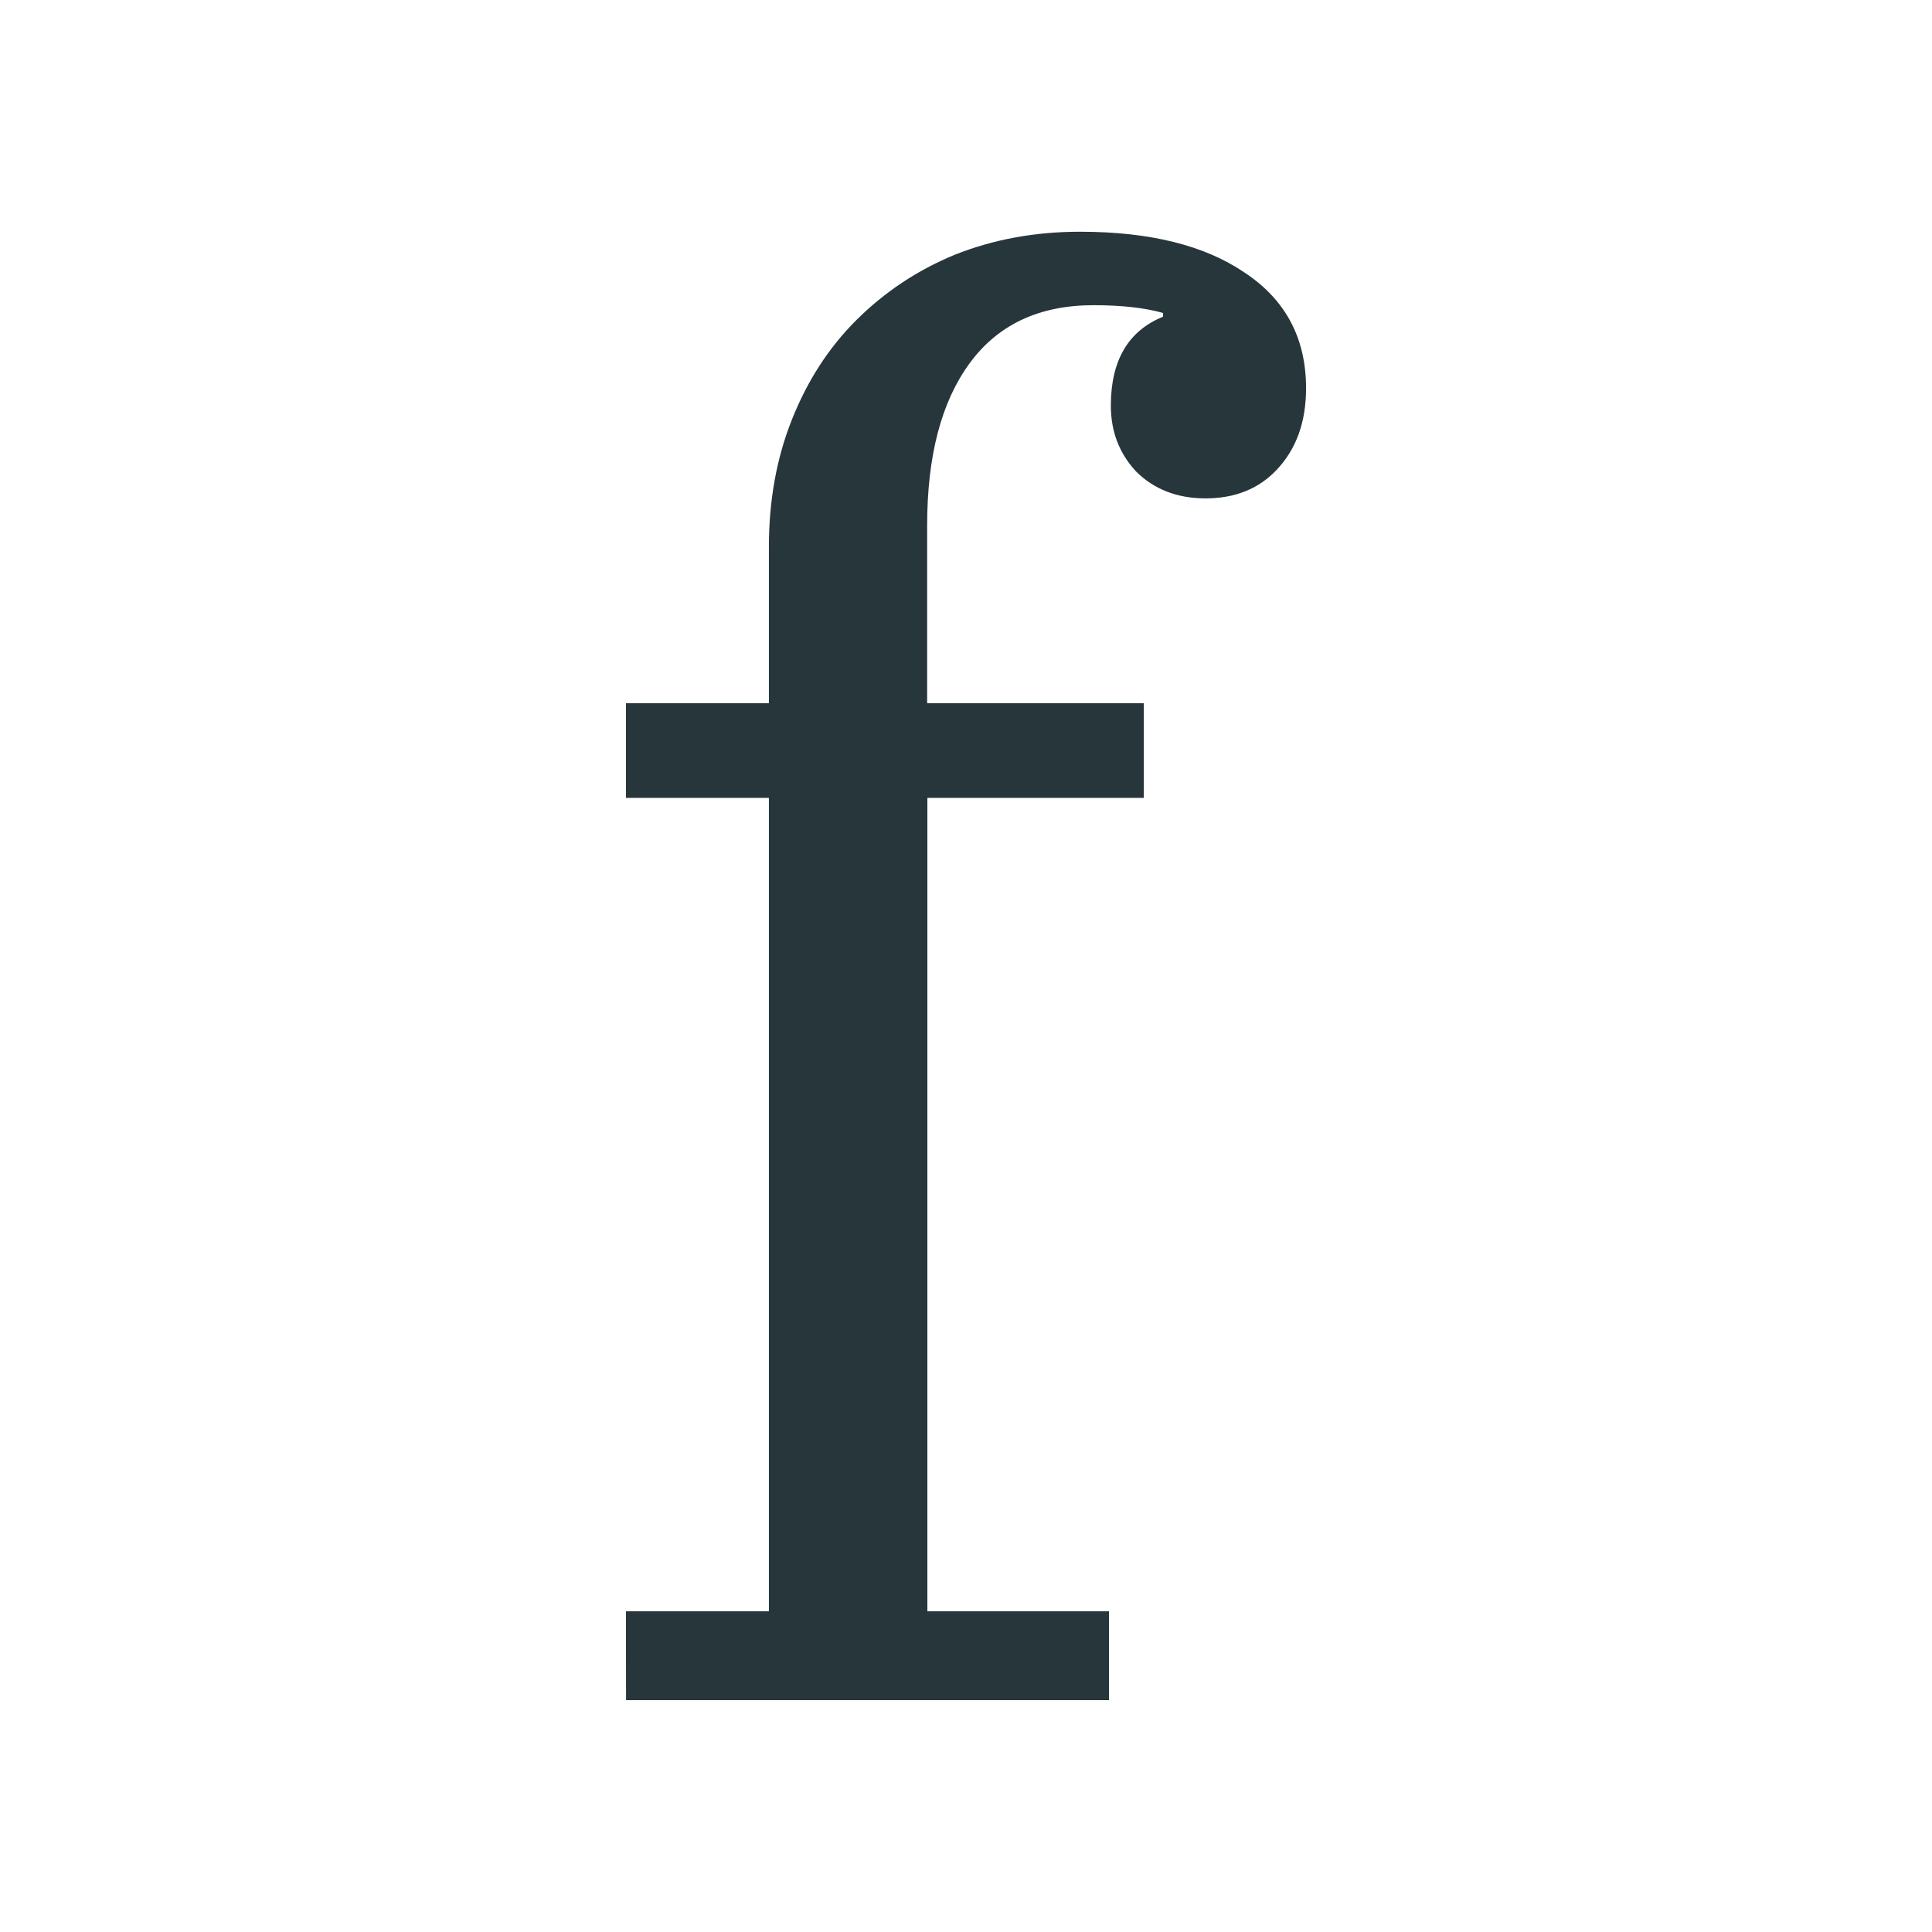 <svg xmlns="http://www.w3.org/2000/svg" viewBox="0 0 16.933 16.933">
  <path fill="#27363b" d="M5.486 14.122h1.253V6.993H5.486v-.83h1.253V4.792q0-.61.203-1.118t.559-.864q.373-.373.864-.576.508-.203 1.101-.203.914 0 1.439.356.542.356.542 1.016 0 .44-.254.711-.237.254-.627.254-.373 0-.61-.237-.22-.237-.22-.576 0-.593.457-.779V2.743q-.119-.034-.271-.051-.152-.017-.339-.017-.711 0-1.084.508-.373.508-.373 1.422v1.558H10.025v.83H8.128v7.129h1.592v.779h-4.233z" aria-label="f" font-family="IBM Plex Serif" font-size="16.933" style="-inkscape-font-specification:&quot;IBM Plex Serif&quot;"/>
</svg>
